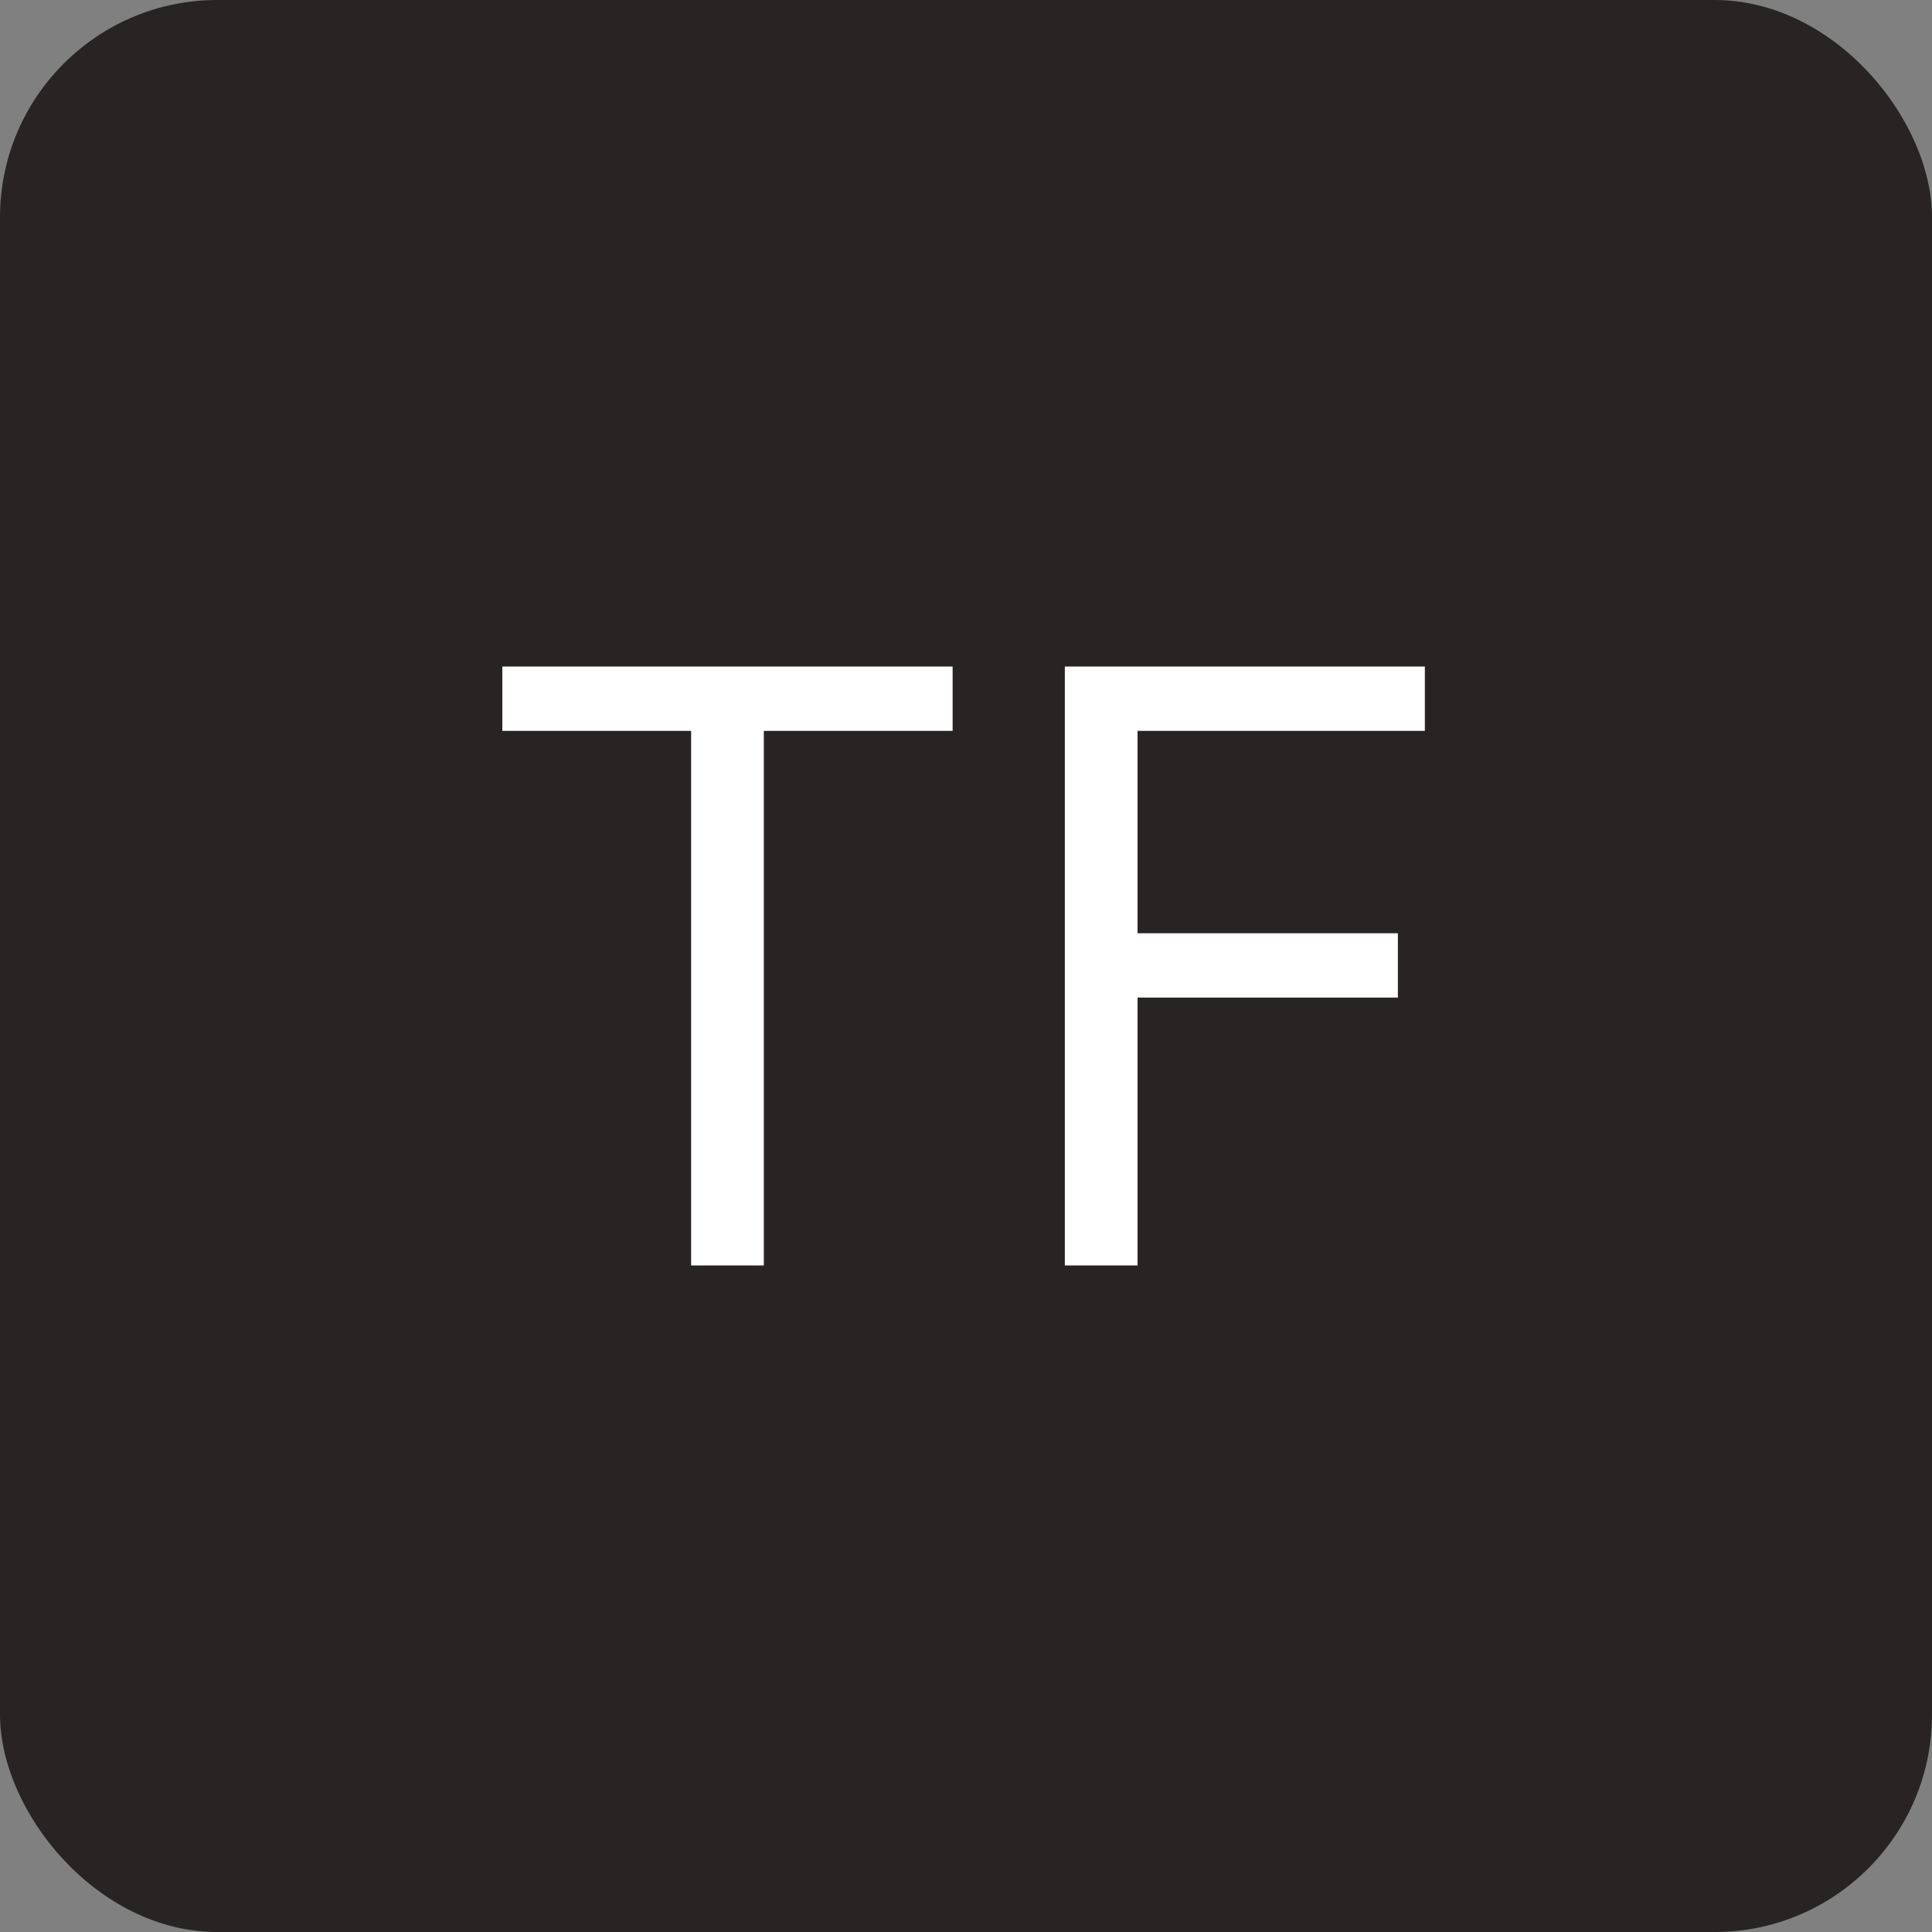 <svg viewBox="0 0 400 400" fill="none" xmlns="http://www.w3.org/2000/svg">
<rect x="0" y="0" width="400" height="400" fill="#808080" stroke="none"/>
<g clip-path="url(#clip0_1_3)">
<rect width="400" height="400" rx="45" fill="#272423"/>
<path d="M104 151.32V138H197.231V151.32H158.142V262H143.089V151.32H104Z" fill="white"/>
<path d="M220.463 262V138H295V151.32H235.516V193.219H289.416V206.539H235.516V262H220.463Z" fill="white"/>
</g>
<defs>
<clipPath id="clip0_1_3">
<rect width="400" height="400" fill="white"/>
</clipPath>
</defs>
</svg>
